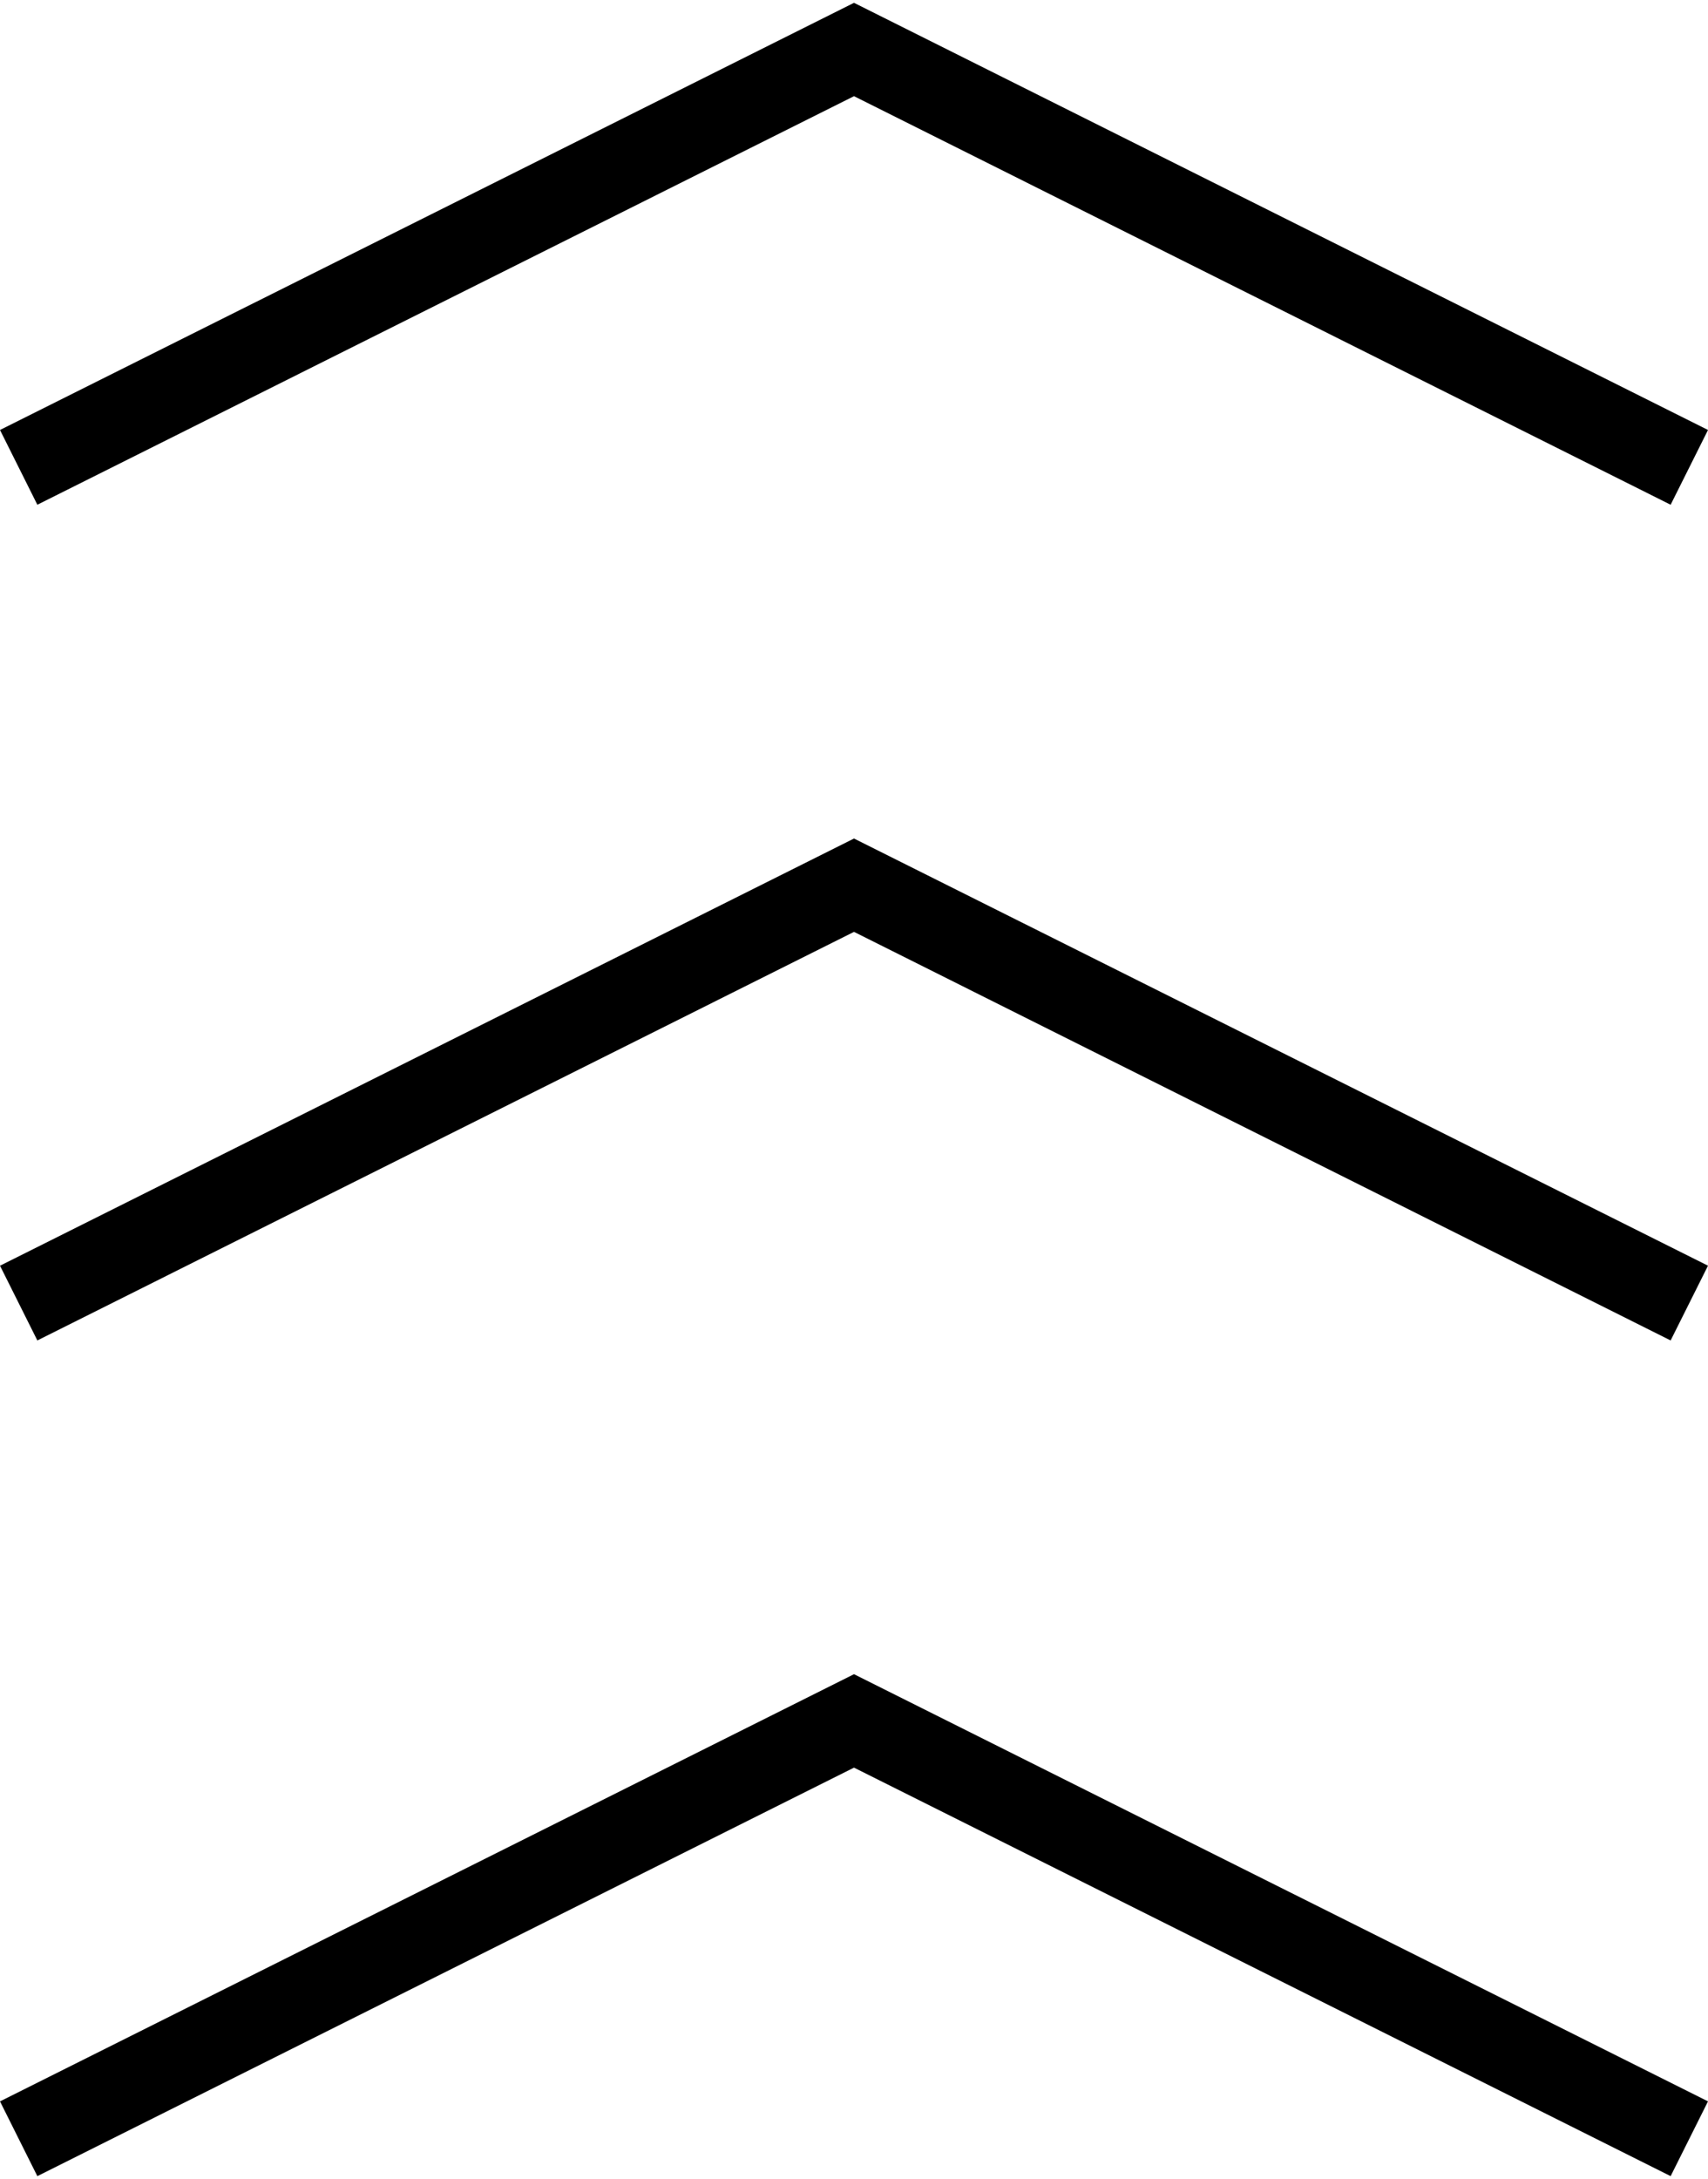 <svg id="Layer_1" xmlns="http://www.w3.org/2000/svg" width="200.756" height="256"><path d="M100.378.332L0 50.517 4.39 59.3l95.988-48 95.986 48 4.392-8.783zM100.378 98.515L0 148.705l4.39 8.78 95.988-48.002 95.986 48.003 4.392-8.782zM100.378 196.696L0 246.886l4.39 8.783 95.988-47.995 95.986 47.994 4.392-8.784z"/></svg>